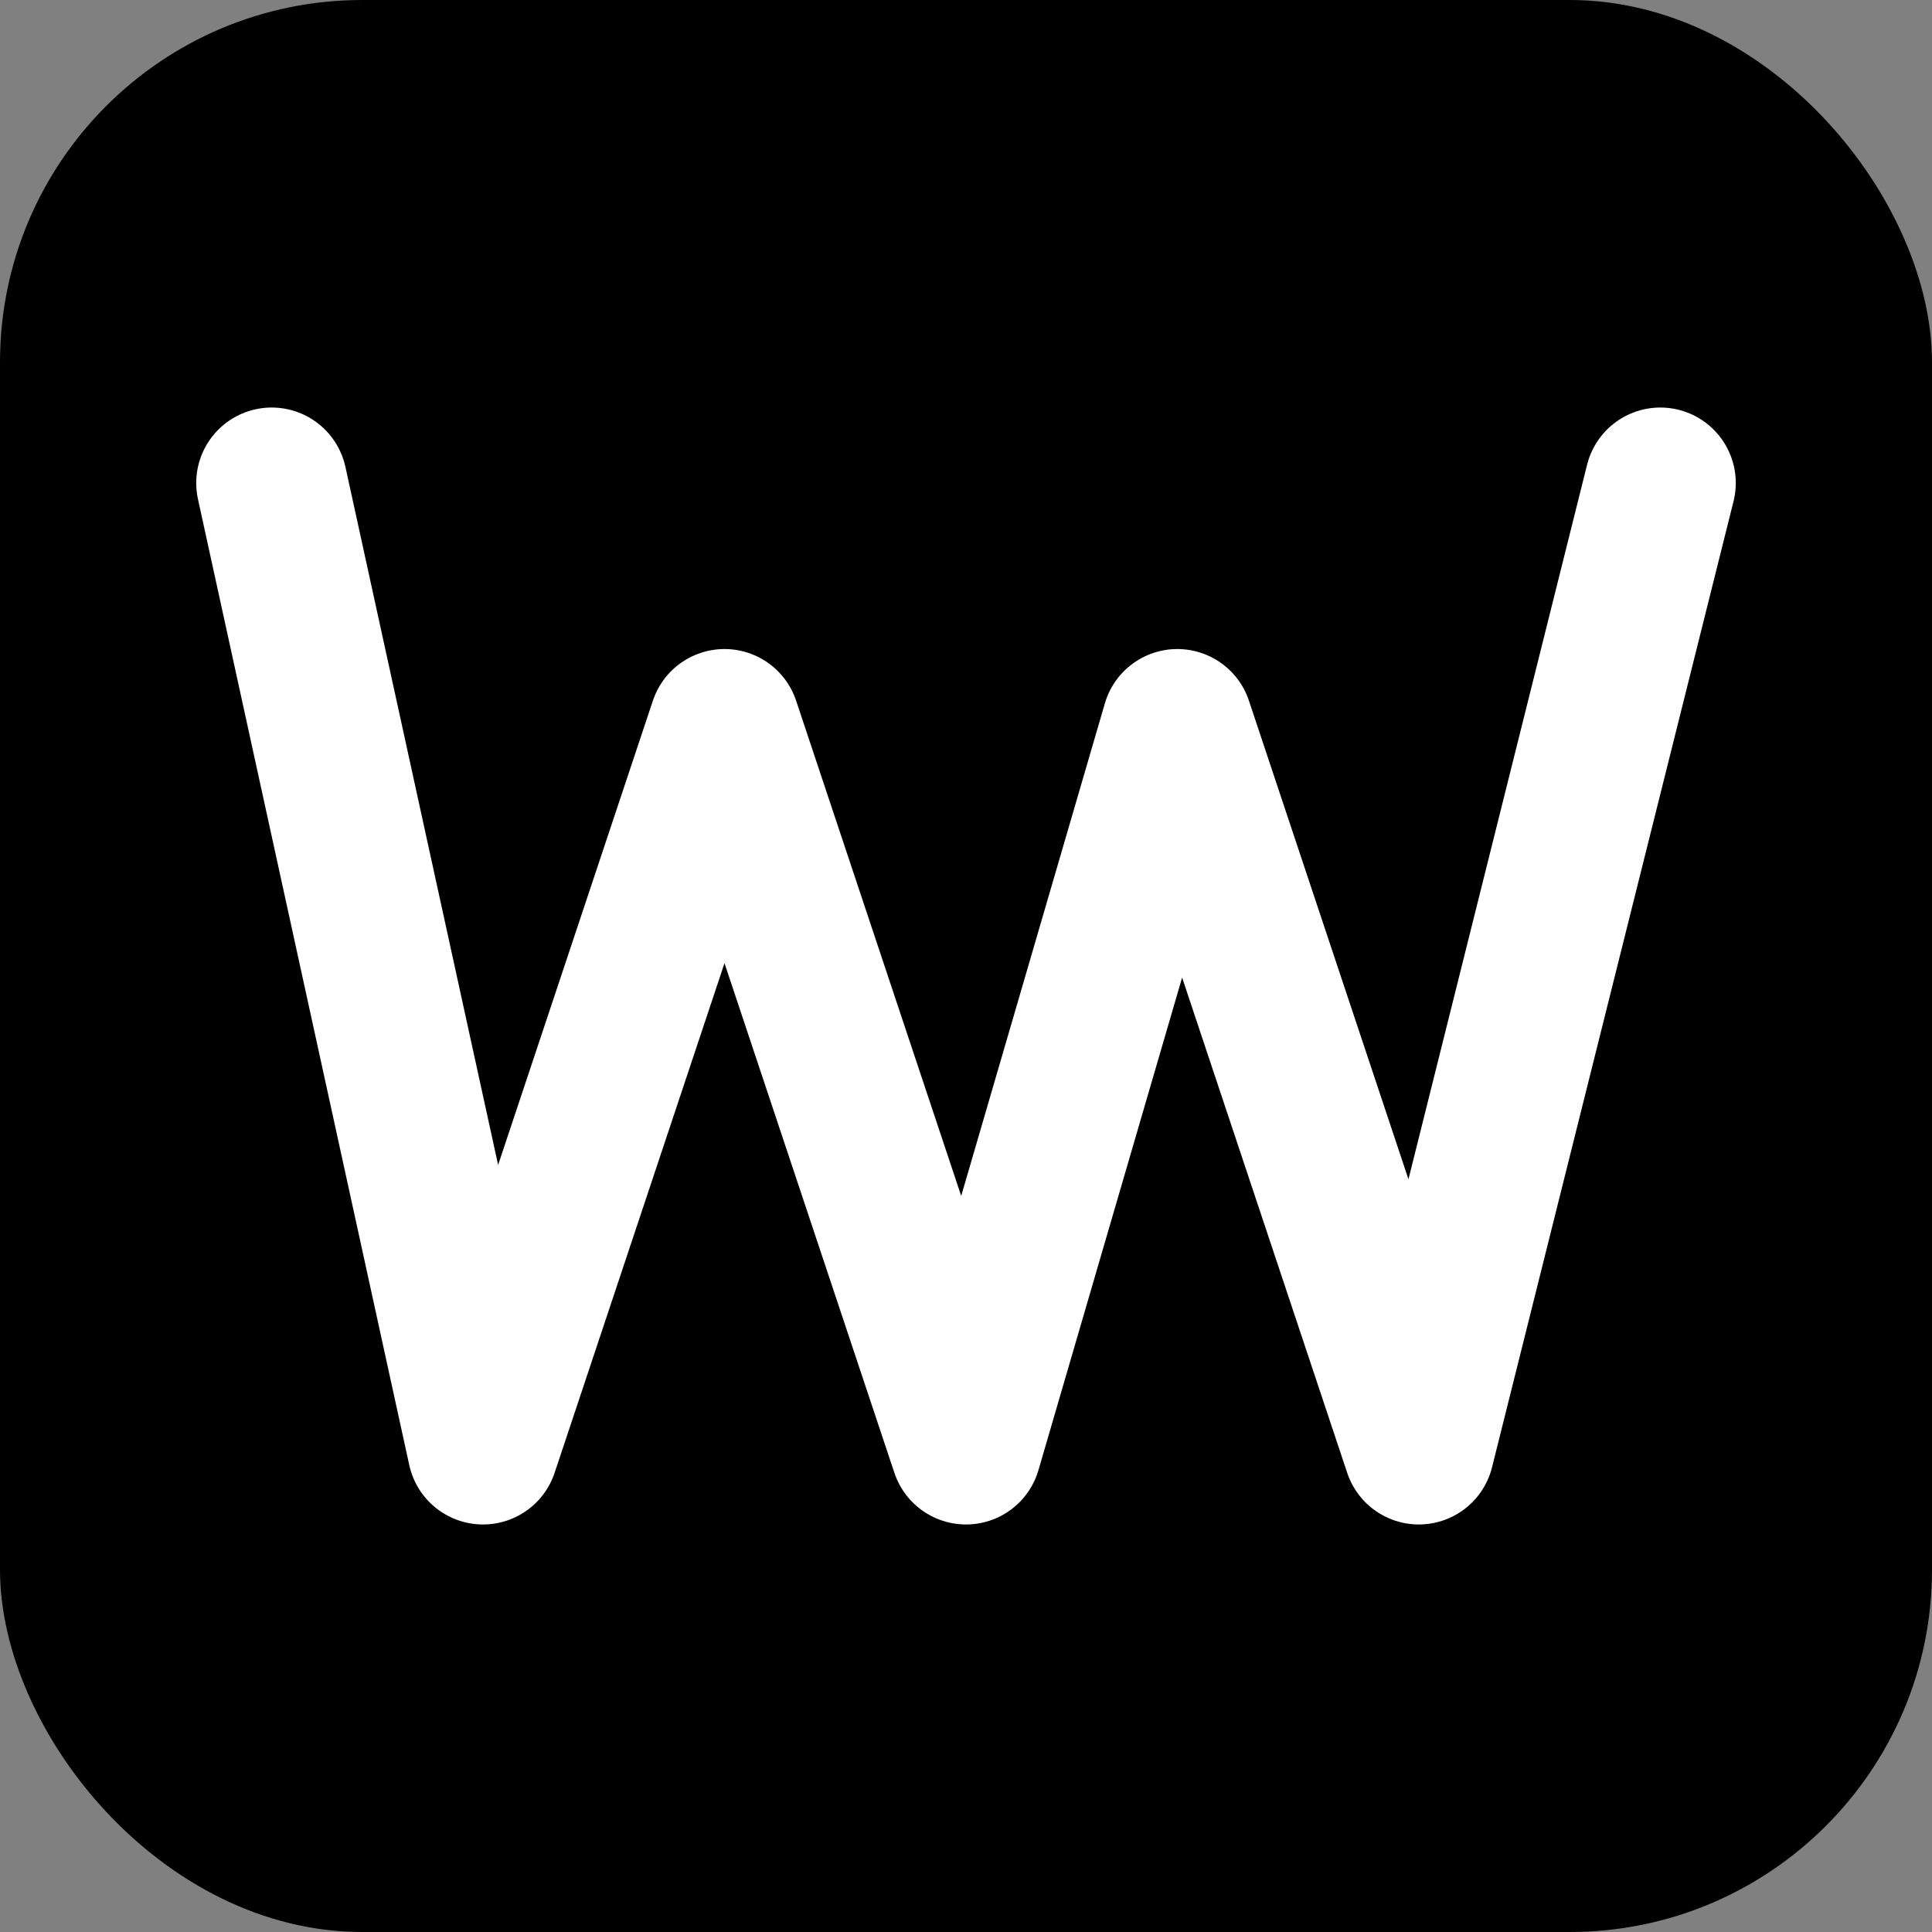 <svg xmlns="http://www.w3.org/2000/svg" viewBox="0 0 32 32">
  <rect x="0" y="0" width="32" height="32" fill="#808080" stroke="none"/>
  <rect width="32" height="32" fill="#000000" rx="6"/>
  <path d="M4.5 8 L8 24 L12 12 L16 24 L19.5 12 L23.5 24 L27.5 8" 
        stroke="#FFFFFF" 
        stroke-width="2.5" 
        stroke-linecap="round" 
        stroke-linejoin="round" 
        fill="none"/>
</svg>